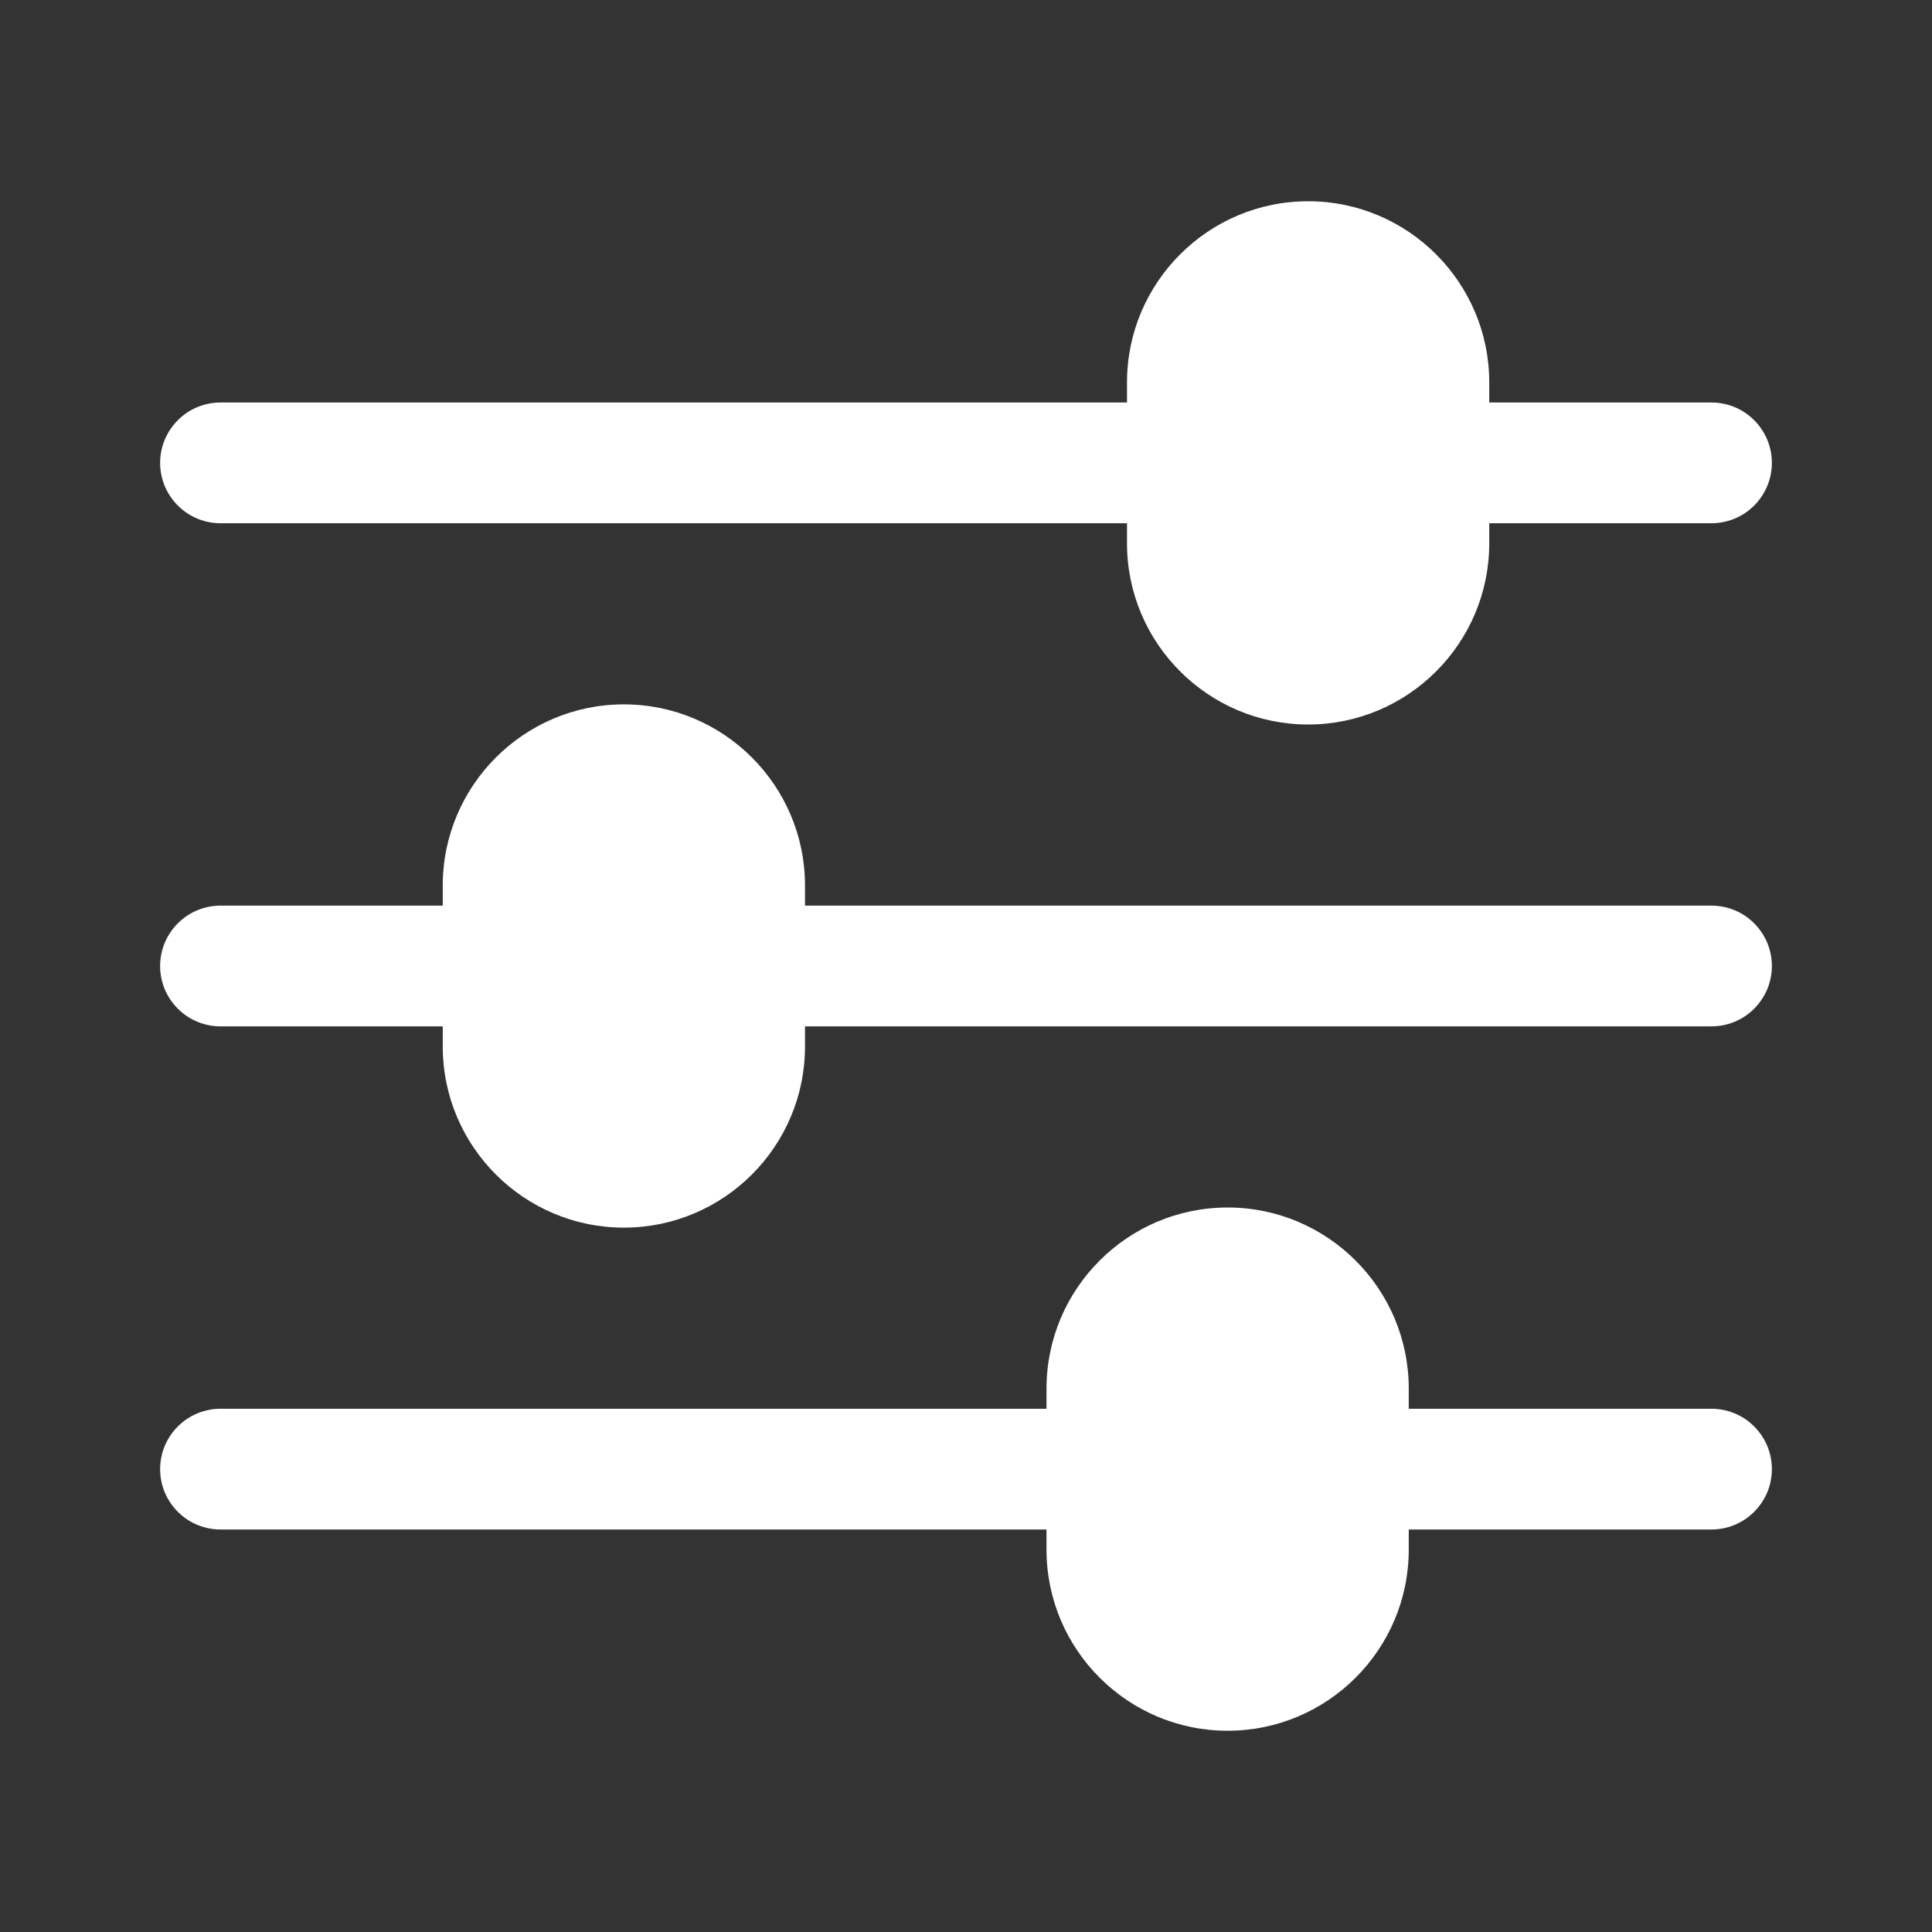 <svg width="24" height="24" viewBox="0 0 24 24" fill="none" xmlns="http://www.w3.org/2000/svg">
<rect x="0" y="0" width="24" height="24" fill="#333333" stroke="none"/>
<path d="M16.25 2.5C15.009 2.5 14 3.51 14 4.75V5H2.75C2.651 4.999 2.552 5.017 2.46 5.054C2.367 5.091 2.284 5.146 2.213 5.216C2.142 5.286 2.086 5.369 2.047 5.461C2.009 5.552 1.989 5.651 1.989 5.75C1.989 5.849 2.009 5.948 2.047 6.039C2.086 6.131 2.142 6.214 2.213 6.284C2.284 6.354 2.367 6.409 2.46 6.446C2.552 6.483 2.651 6.501 2.75 6.5H14V6.75C14 7.99 15.009 9 16.25 9C17.491 9 18.5 7.99 18.5 6.75V6.5H21.25C21.349 6.501 21.448 6.483 21.54 6.446C21.633 6.409 21.716 6.354 21.787 6.284C21.858 6.214 21.914 6.131 21.953 6.039C21.991 5.948 22.011 5.849 22.011 5.75C22.011 5.651 21.991 5.552 21.953 5.461C21.914 5.369 21.858 5.286 21.787 5.216C21.716 5.146 21.633 5.091 21.54 5.054C21.448 5.017 21.349 4.999 21.25 5H18.5V4.75C18.5 3.51 17.491 2.5 16.25 2.5ZM7.75 8.75C6.51 8.75 5.5 9.759 5.5 11V11.25H2.75C2.651 11.249 2.552 11.267 2.46 11.304C2.367 11.341 2.284 11.396 2.213 11.466C2.142 11.536 2.086 11.619 2.047 11.71C2.009 11.802 1.989 11.901 1.989 12C1.989 12.099 2.009 12.198 2.047 12.29C2.086 12.381 2.142 12.464 2.213 12.534C2.284 12.604 2.367 12.659 2.46 12.696C2.552 12.733 2.651 12.751 2.75 12.75H5.5V13C5.5 14.241 6.51 15.25 7.75 15.25C8.991 15.25 10 14.241 10 13V12.75H21.25C21.349 12.751 21.448 12.733 21.54 12.696C21.633 12.659 21.716 12.604 21.787 12.534C21.858 12.464 21.914 12.381 21.953 12.29C21.991 12.198 22.011 12.099 22.011 12C22.011 11.901 21.991 11.802 21.953 11.71C21.914 11.619 21.858 11.536 21.787 11.466C21.716 11.396 21.633 11.341 21.54 11.304C21.448 11.267 21.349 11.249 21.25 11.25H10V11C10 9.759 8.991 8.75 7.75 8.75ZM15.25 15C14.009 15 13 16.009 13 17.25V17.5H2.75C2.651 17.499 2.552 17.517 2.46 17.554C2.367 17.591 2.284 17.646 2.213 17.716C2.142 17.786 2.086 17.869 2.047 17.96C2.009 18.052 1.989 18.151 1.989 18.25C1.989 18.349 2.009 18.448 2.047 18.54C2.086 18.631 2.142 18.714 2.213 18.784C2.284 18.854 2.367 18.909 2.46 18.946C2.552 18.983 2.651 19.001 2.75 19H13V19.25C13 20.491 14.009 21.5 15.25 21.5C16.491 21.5 17.5 20.491 17.5 19.25V19H21.25C21.349 19.001 21.448 18.983 21.54 18.946C21.633 18.909 21.716 18.854 21.787 18.784C21.858 18.714 21.914 18.631 21.953 18.54C21.991 18.448 22.011 18.349 22.011 18.25C22.011 18.151 21.991 18.052 21.953 17.96C21.914 17.869 21.858 17.786 21.787 17.716C21.716 17.646 21.633 17.591 21.54 17.554C21.448 17.517 21.349 17.499 21.25 17.5H17.5V17.25C17.5 16.009 16.491 15 15.25 15Z" fill="white"/>
</svg>
